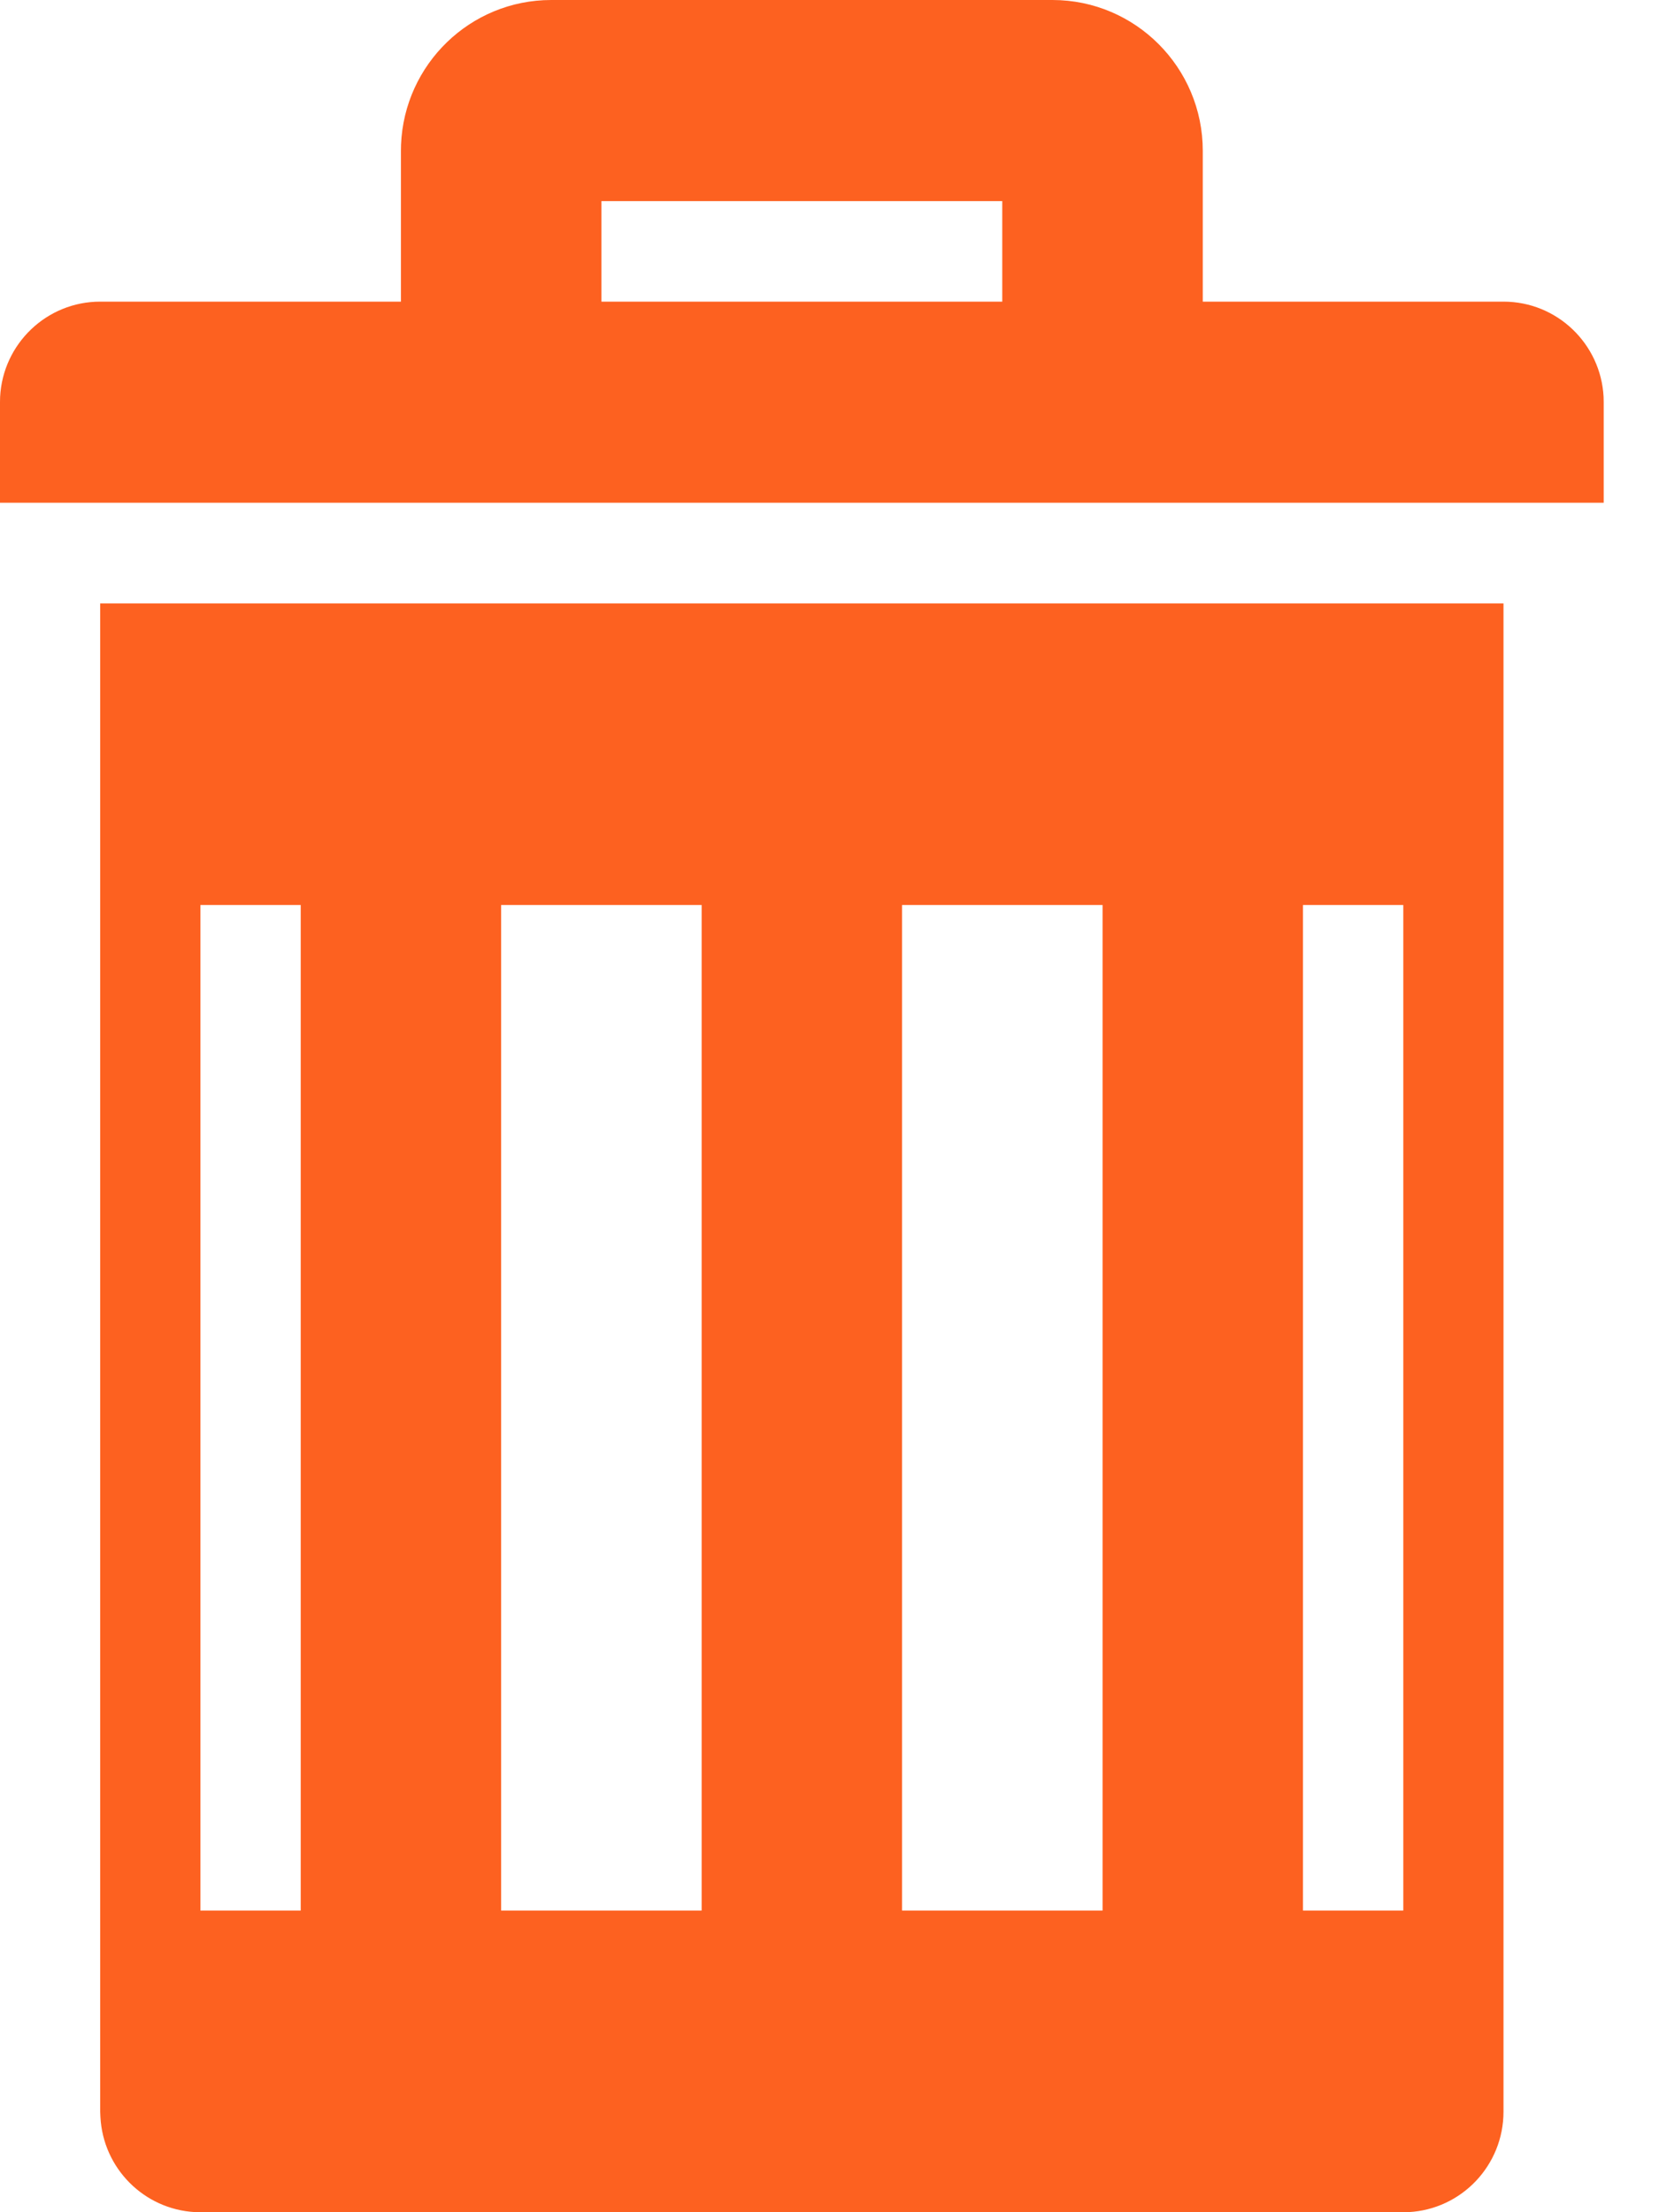 <svg width="15" height="20" viewBox="0 0 15 20" fill="none" xmlns="http://www.w3.org/2000/svg">
<path d="M13.594 5.455V19.091C13.594 19.577 13.214 19.974 12.736 19.999L12.688 20L1.812 20L1.764 19.999C1.302 19.974 0.932 19.603 0.908 19.139L0.906 19.091V5.455H13.594ZM2.719 8.182H1.812V17.273H2.719V8.182ZM6.344 8.182H4.531V17.273H6.344V8.182ZM9.969 8.182H8.156V17.273H9.969V8.182ZM12.688 8.182H11.781V17.273H12.688V8.182ZM0 4.545V3.636L0.001 3.588C0.026 3.108 0.422 2.727 0.906 2.727L3.625 2.727V1.364L3.626 1.309C3.655 0.581 4.252 0 4.984 0H9.516C10.266 0 10.875 0.611 10.875 1.364V2.727L13.594 2.727C14.078 2.727 14.474 3.108 14.499 3.588L14.5 3.636V4.545H0ZM9.062 1.818H5.438V2.727H9.062V1.818Z" fill="#FD6120"/>
</svg>
